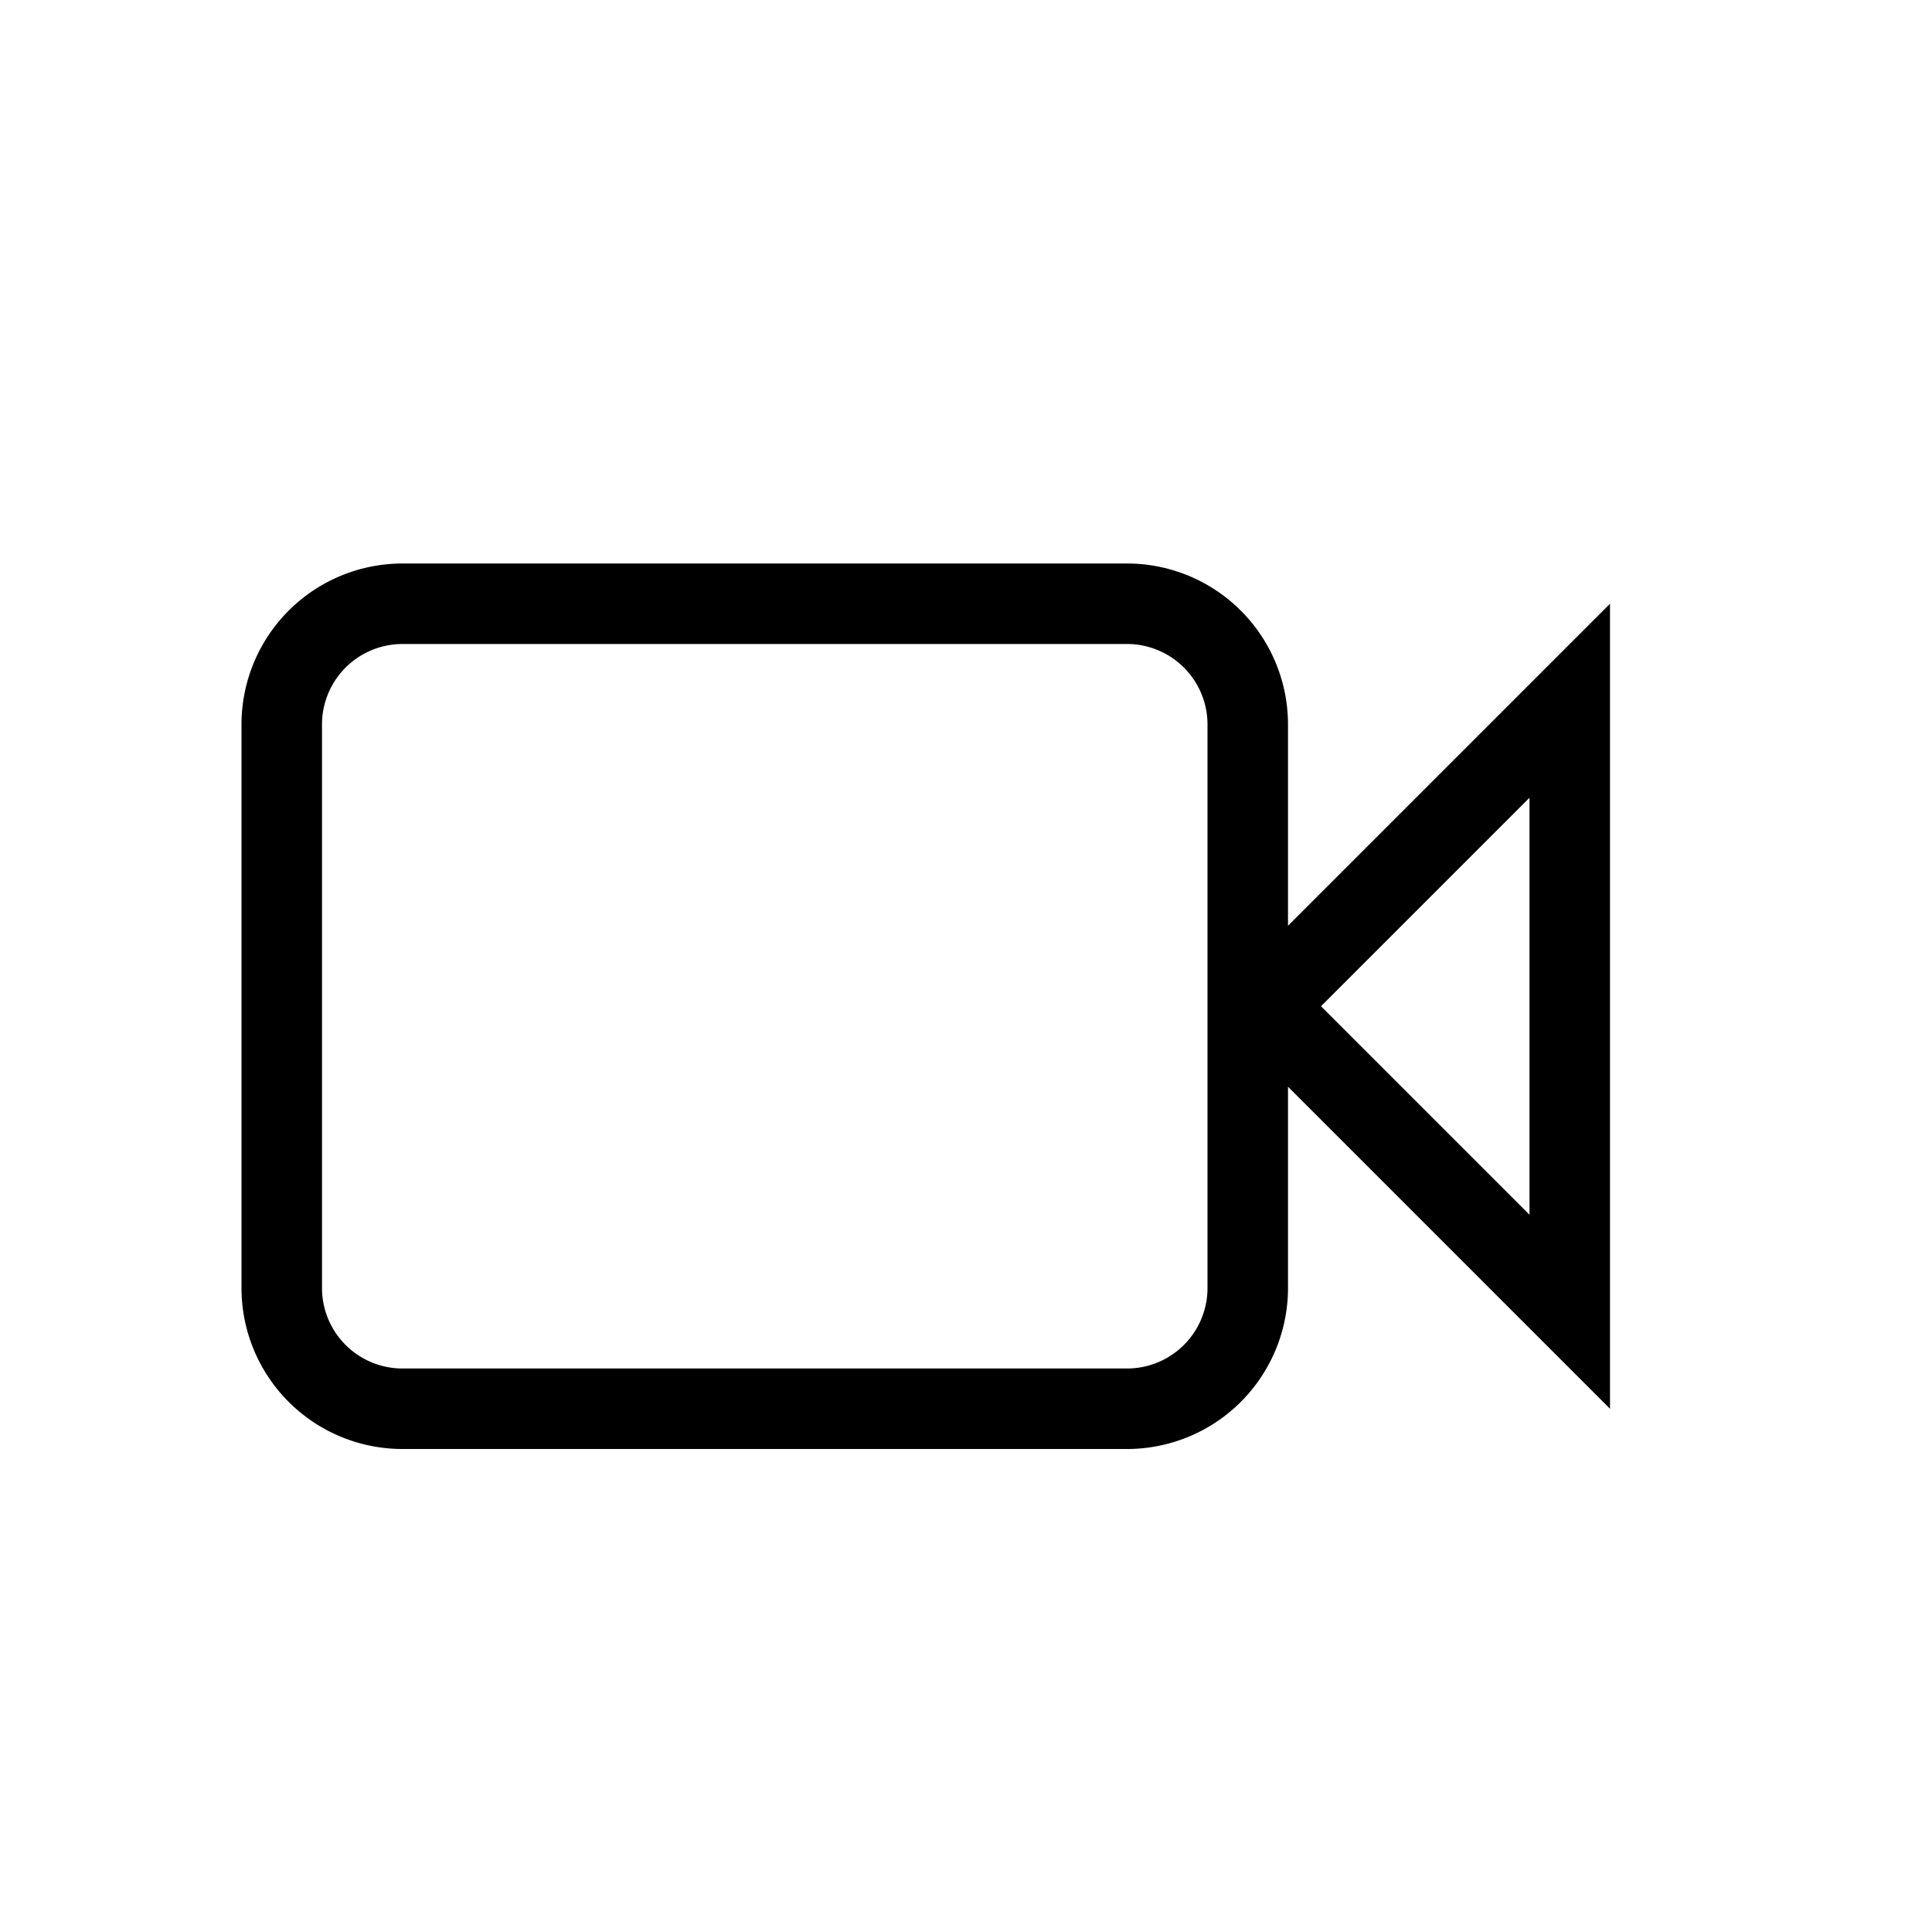 <svg xmlns="http://www.w3.org/2000/svg" xmlns:xlink="http://www.w3.org/1999/xlink" width="24" height="24" viewBox="0 0 24 24"><path fill="currentColor" d="M5 7h9a2 2 0 0 1 2 2v2.5l4-4v10l-4-4V16a2 2 0 0 1-2 2H5a2 2 0 0 1-2-2V9a2 2 0 0 1 2-2m0 1a1 1 0 0 0-1 1v7a1 1 0 0 0 1 1h9a1 1 0 0 0 1-1V9a1 1 0 0 0-1-1zm14 1.91l-2.59 2.59L19 15.09z"/></svg>